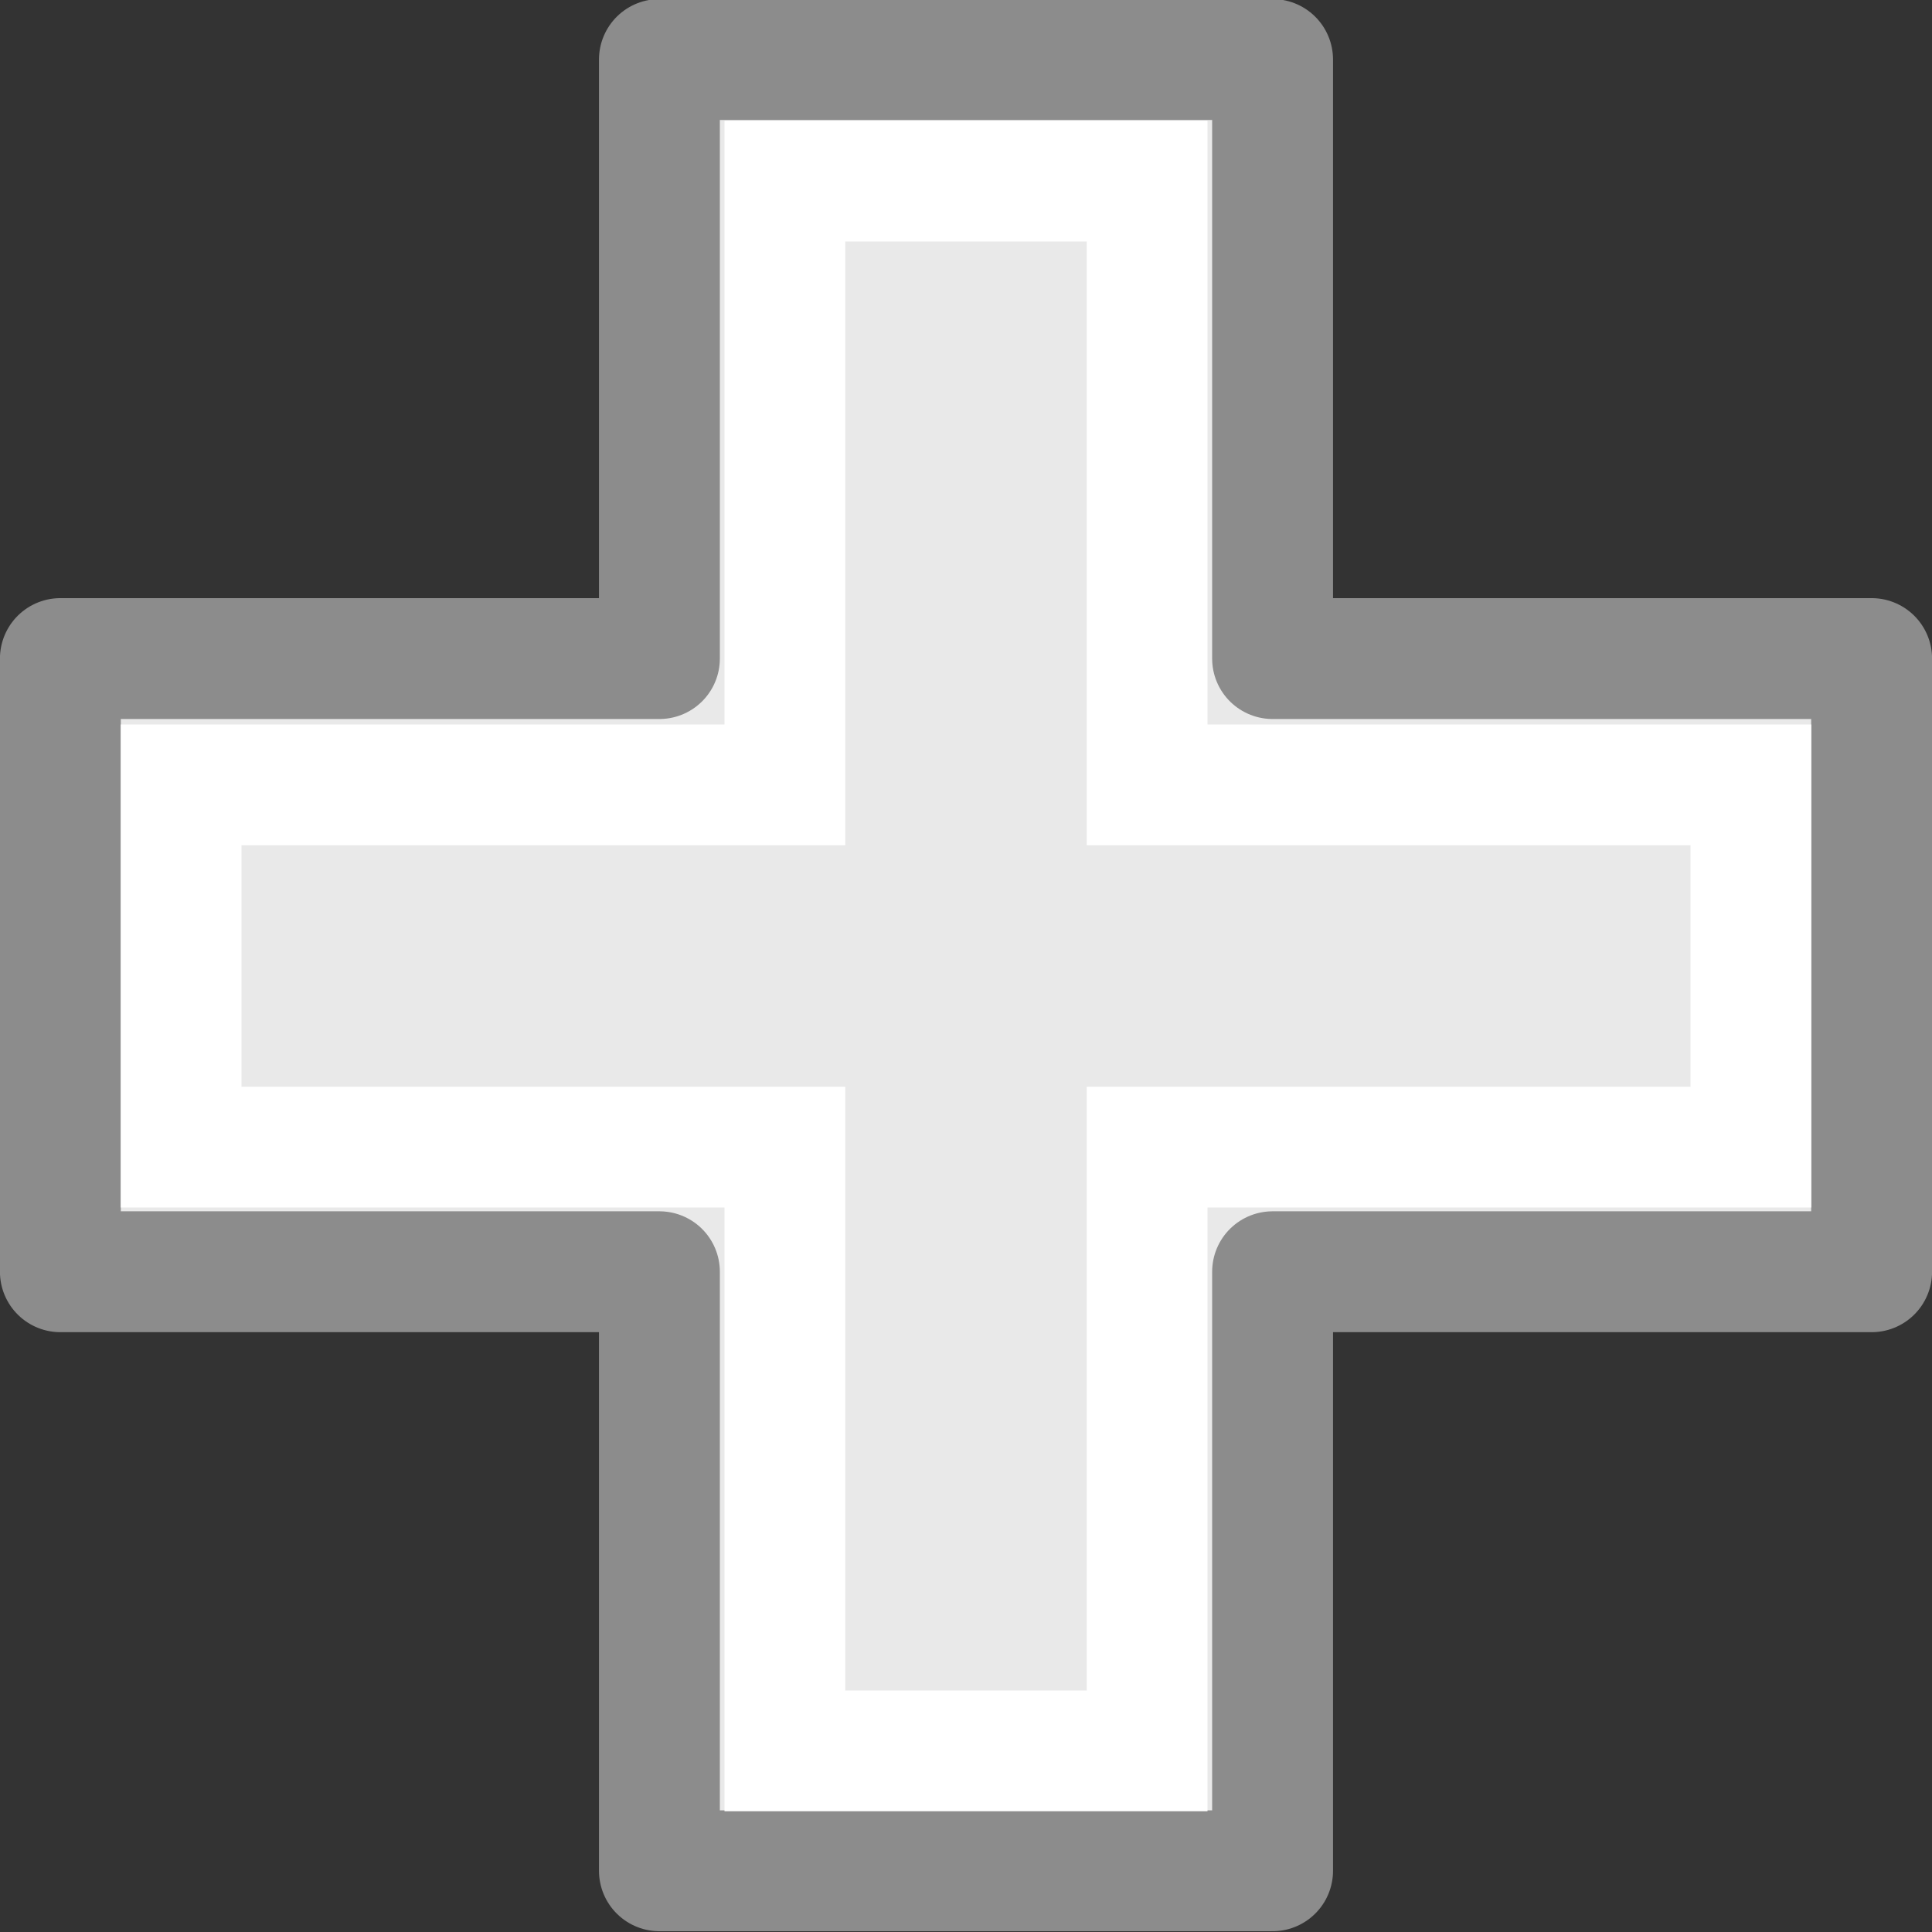 <?xml version="1.0" encoding="UTF-8" standalone="no"?>
<svg
   xmlns:dc="http://purl.org/dc/elements/1.1/"
   xmlns:cc="http://creativecommons.org/ns#"
   xmlns:rdf="http://www.w3.org/1999/02/22-rdf-syntax-ns#"
   xmlns:svg="http://www.w3.org/2000/svg"
   xmlns="http://www.w3.org/2000/svg"
   xmlns:sodipodi="http://sodipodi.sourceforge.net/DTD/sodipodi-0.dtd"
   xmlns:inkscape="http://www.inkscape.org/namespaces/inkscape"
   viewBox="0 0 16 16"
   id="svg2"
   version="1.1"
   inkscape:version="0.91 r13725"
   sodipodi:docname="sc_basicshapes.cross.svg"><rect x="0" y="0" width="16" height="16" fill="#333333" stroke="none"/>
<defs
   id="defs8" />
<sodipodi:namedview
   pagecolor="#ffffff"
   bordercolor="#666666"
   borderopacity="1"
   objecttolerance="10"
   gridtolerance="10"
   guidetolerance="10"
   inkscape:pageopacity="0"
   inkscape:pageshadow="2"
   inkscape:window-width="1360"
   inkscape:window-height="713"
   id="namedview6"
   showgrid="true"
   inkscape:zoom="20.85965"
   inkscape:cx="15.170945"
   inkscape:cy="7.2484912"
   inkscape:window-x="0"
   inkscape:window-y="28"
   inkscape:window-maximized="1"
   inkscape:current-layer="svg2">
  <inkscape:grid
     type="xygrid"
     id="grid4148" />
</sodipodi:namedview>

     /&gt;
 <path
   style="fill:#e9e9e9;fill-opacity:1;stroke:#8c8c8c;stroke-width:1.001;stroke-linejoin:round;stroke-miterlimit:4;stroke-dasharray:none;stroke-opacity:1"
   d="m 5.461,0.493 0,4.961 -4.961,-10e-8 0,5.078 4.961,0 0,4.961 5.078,0 0,-4.961 4.961,0 0,-5.078 -4.961,0 0,-4.961 z"
   id="path4"
   inkscape:connector-curvature="0"
   sodipodi:nodetypes="ccccccccccccc" />
<path
   style="opacity:1;fill:#ffffff;fill-opacity:1;stroke:none;stroke-width:1;stroke-linejoin:round;stroke-miterlimit:4;stroke-dasharray:none;stroke-opacity:1"
   d="M 6 1 L 6 2 L 6 6 L 1 6 L 1 7 L 1 9 L 1 10 L 6 10 L 6 14 L 6 15 L 10 15 L 10 14 L 10 10 L 14 10 L 15 10 L 15 7 L 15 6 L 10 6 L 10 2 L 10 1 L 6 1 z M 7 2 L 9 2 L 9 6 L 9 7 L 14 7 L 14 9 L 9 9 L 9 10 L 9 14 L 7 14 L 7 9 L 6 9 L 2 9 L 2 7 L 7 7 L 7 6 L 7 2 z "
   id="rect4150" />
</svg>
